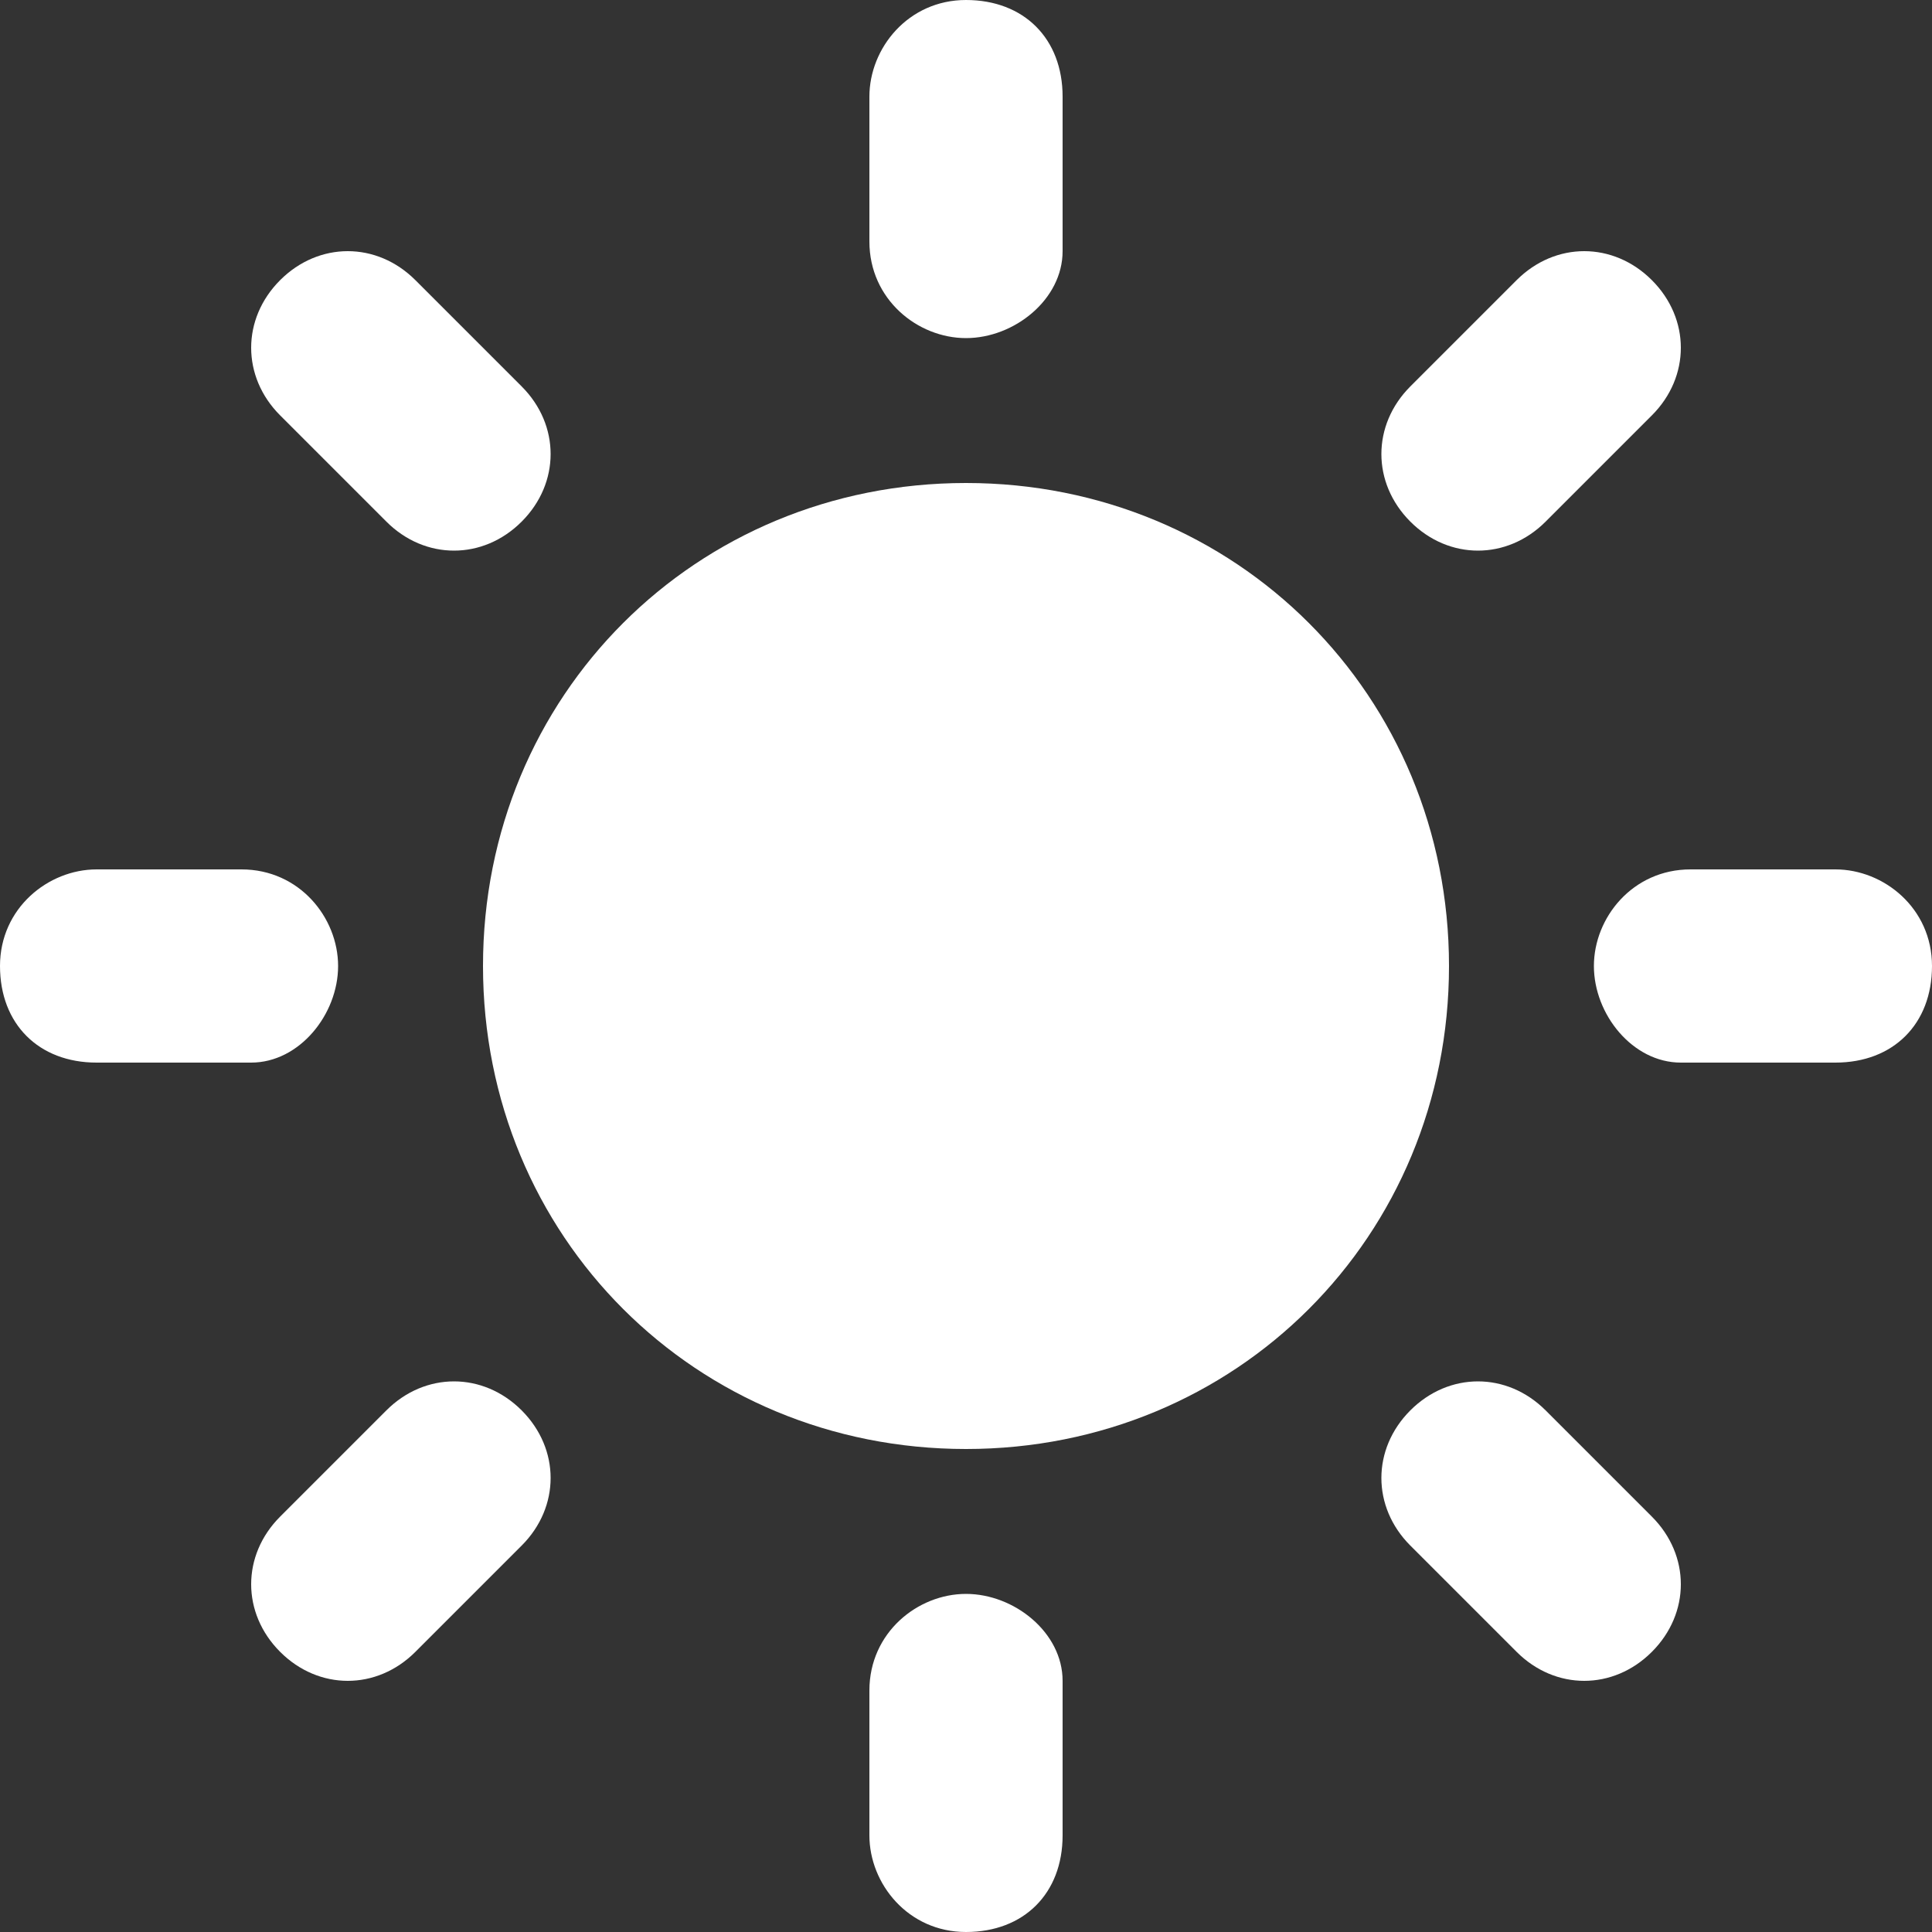 <?xml version="1.0" encoding="utf-8"?>
<!-- Generator: Adobe Illustrator 23.0.3, SVG Export Plug-In . SVG Version: 6.00 Build 0)  -->
<svg version="1.1" id="Capa_1" xmlns="http://www.w3.org/2000/svg" xmlns:xlink="http://www.w3.org/1999/xlink" x="0px" y="0px"
	 viewBox="0 0 20 20" style="enable-background:new 0 0 20 20;" xml:space="preserve">
<rect x="0" y="0" width="20" height="20" fill="#333333" stroke="none"/>
<style type="text/css">
	.st0{fill:#FFFFFF;}
</style>
<g>
	<g>
		<path class="st0" d="M10,5c-2.8,0-5,2.2-5,5s2.2,5,5,5c2.8,0,5-2.2,5-5S12.8,5,10,5z"/>
		<g>
			<g>
				<path class="st0" d="M10,3.5c-0.5,0-1-0.4-1-1V1c0-0.5,0.4-1,1-1s1,0.4,1,1v1.6C11,3.1,10.5,3.5,10,3.5z"/>
			</g>
			<g>
				<path class="st0" d="M10,16.5c-0.5,0-1,0.4-1,1V19c0,0.5,0.4,1,1,1s1-0.4,1-1v-1.6C11,16.9,10.5,16.5,10,16.5z"/>
			</g>
			<g>
				<path class="st0" d="M14.6,5.4c-0.4-0.4-0.4-1,0-1.4l1.1-1.1c0.4-0.4,1-0.4,1.4,0c0.4,0.4,0.4,1,0,1.4L16,5.4
					C15.6,5.8,15,5.8,14.6,5.4z"/>
			</g>
			<g>
				<path class="st0" d="M5.4,14.6c-0.4-0.4-1-0.4-1.4,0l-1.1,1.1c-0.4,0.4-0.4,1,0,1.4s1,0.4,1.4,0L5.4,16
					C5.8,15.6,5.8,15,5.4,14.6z"/>
			</g>
			<g>
				<path class="st0" d="M16.5,10c0-0.5,0.4-1,1-1H19c0.5,0,1,0.4,1,1s-0.4,1-1,1h-1.6C16.9,11,16.5,10.5,16.5,10z"/>
			</g>
			<g>
				<path class="st0" d="M3.5,10c0-0.5-0.4-1-1-1H1c-0.5,0-1,0.4-1,1s0.4,1,1,1h1.6C3.1,11,3.5,10.5,3.5,10z"/>
			</g>
			<g>
				<path class="st0" d="M14.6,14.6c0.4-0.4,1-0.4,1.4,0l1.1,1.1c0.4,0.4,0.4,1,0,1.4s-1,0.4-1.4,0L14.6,16
					C14.2,15.6,14.2,15,14.6,14.6z"/>
			</g>
			<g>
				<path class="st0" d="M5.4,5.4c0.4-0.4,0.4-1,0-1.4L4.3,2.9c-0.4-0.4-1-0.4-1.4,0c-0.4,0.4-0.4,1,0,1.4L4,5.4
					C4.4,5.8,5,5.8,5.4,5.4z"/>
			</g>
		</g>
	</g>
</g>
</svg>
